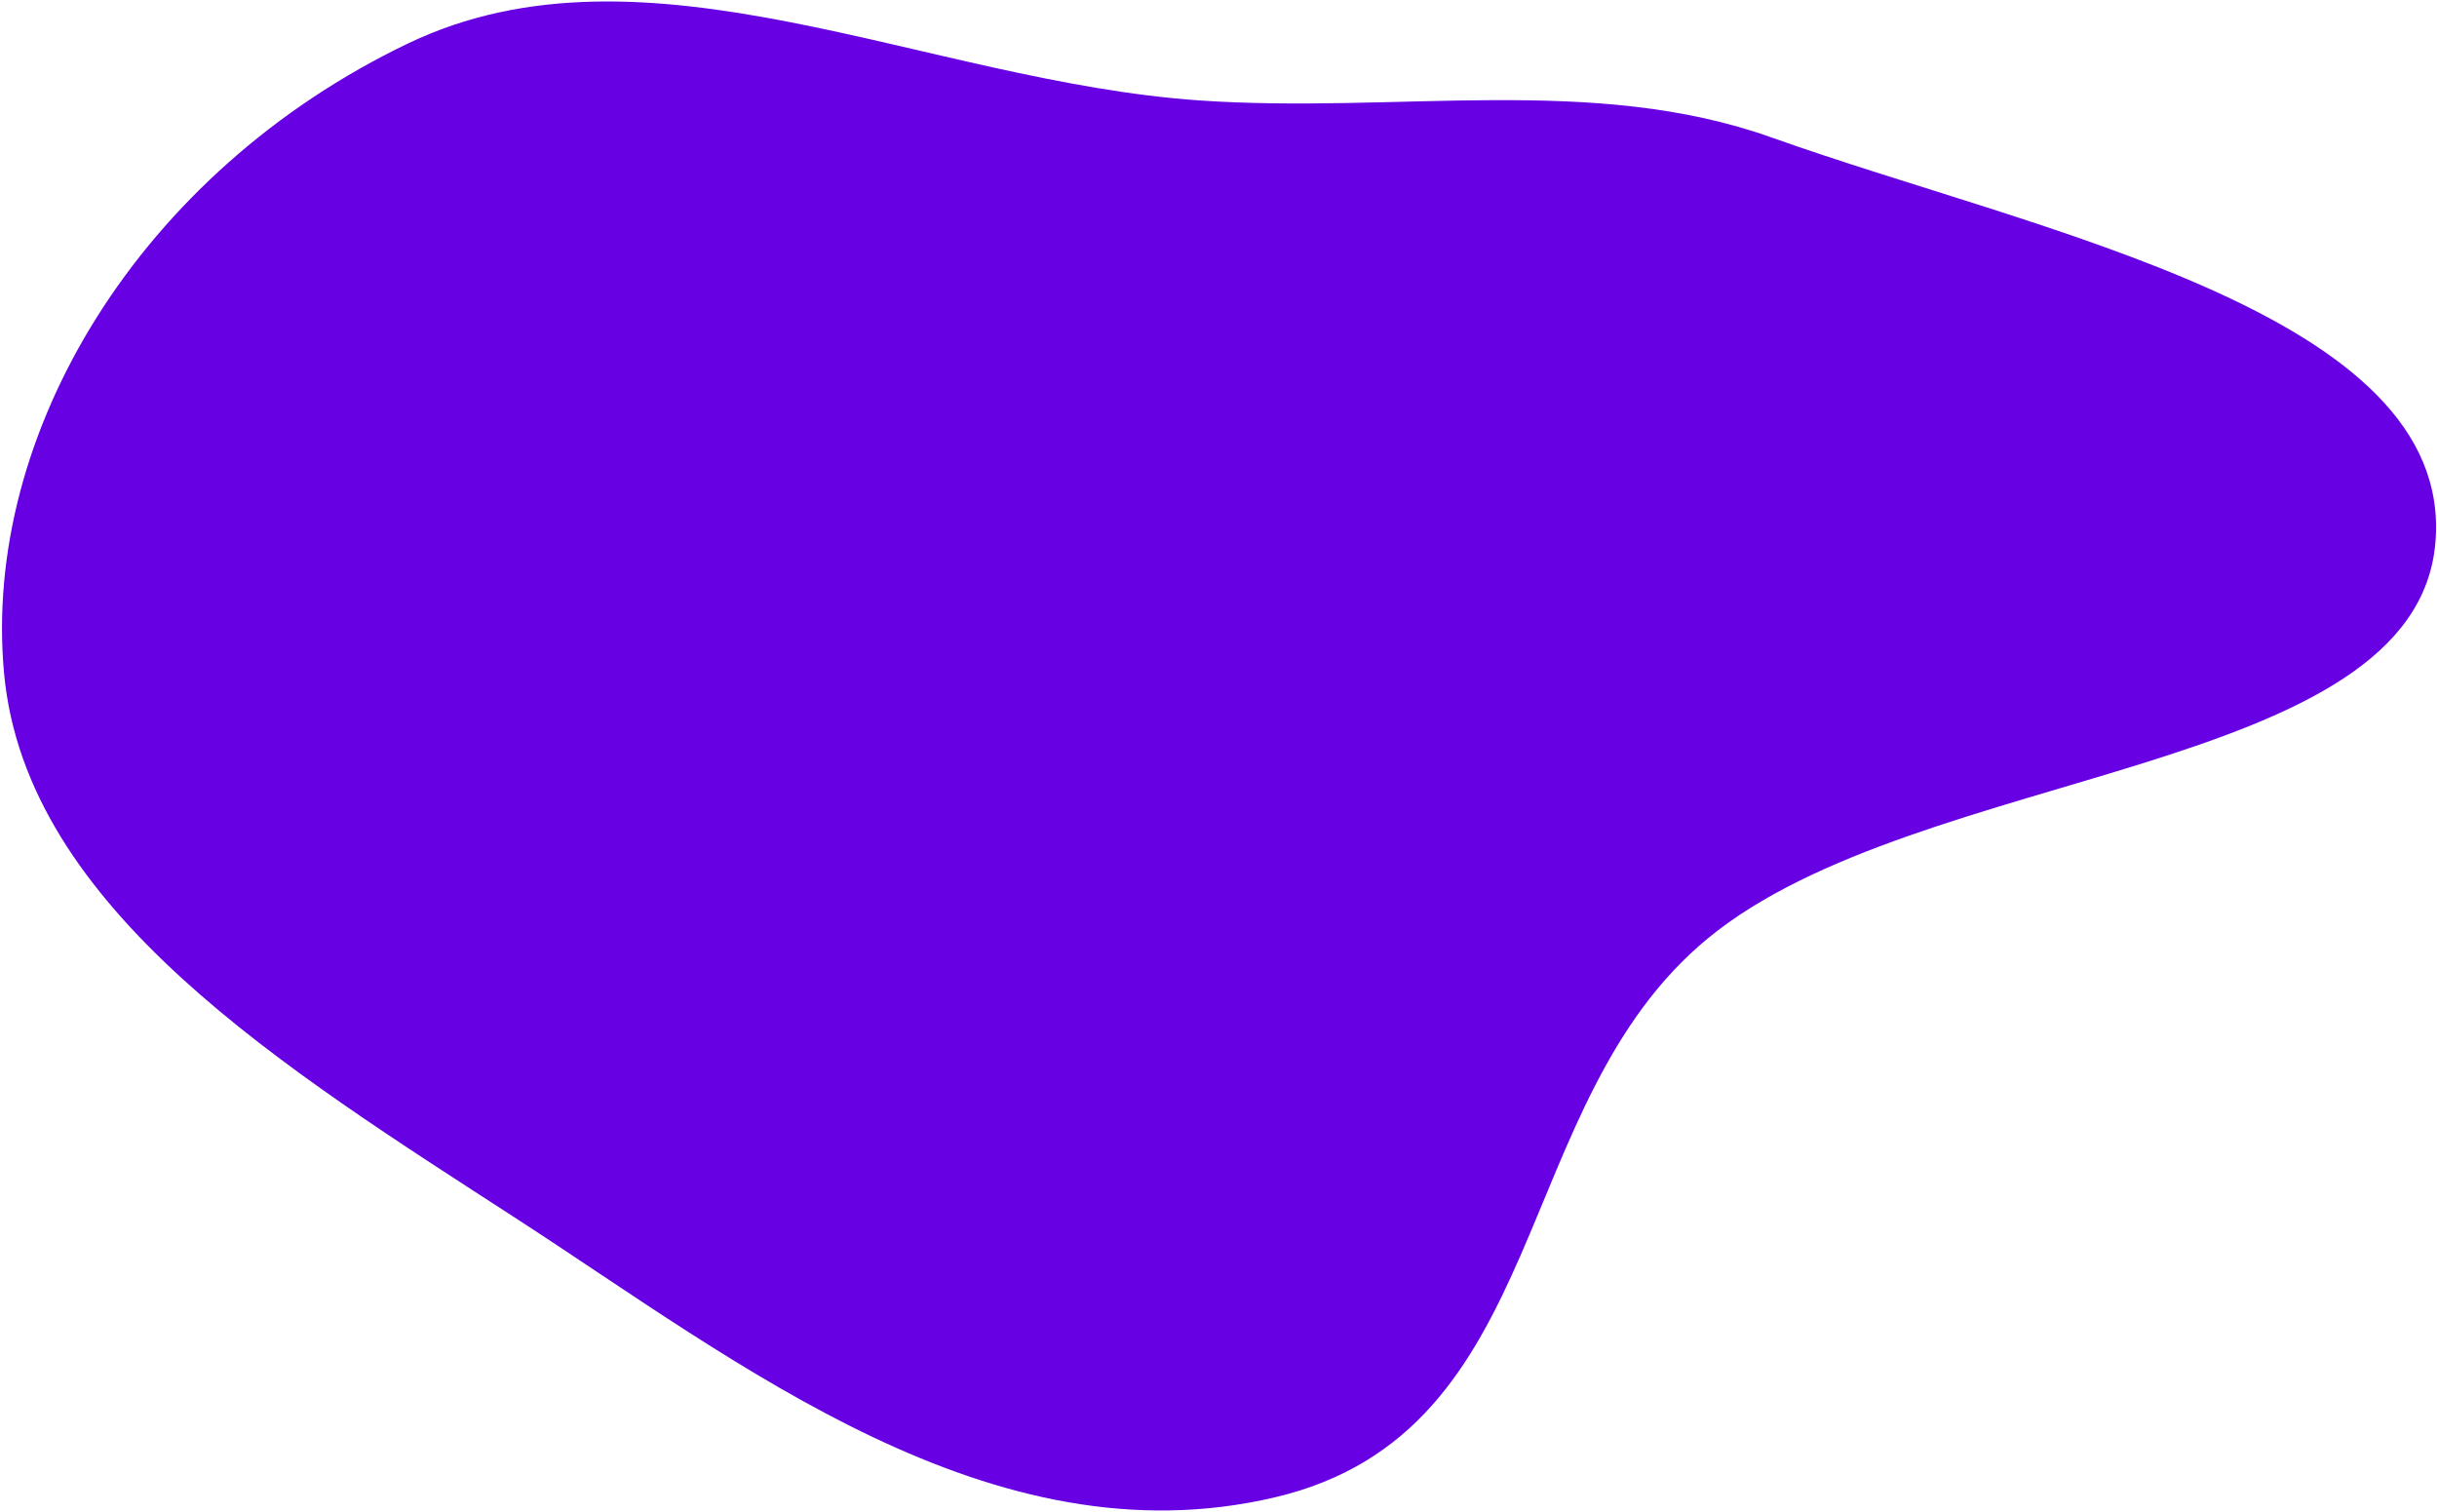 <svg width="1185" height="735" viewBox="0 0 1185 735" fill="none" xmlns="http://www.w3.org/2000/svg">
    <path fill-rule="evenodd" clip-rule="evenodd" d="M1184.26 263.378C1175.12 377.718 933.21 371.63 830.464 456.236C733.102 536.409 755.25 696.163 620.002 728.019C482.119 760.495 359.358 662.686 251.305 592.649C138.727 519.678 12.594 442.013 1.985 327.434C-8.809 210.864 67.915 83.677 198.387 21.137C313.961 -34.263 449.795 39.628 583.203 48.833C679.611 55.484 774.436 35.787 861.586 66.895C991.207 113.162 1193.17 151.901 1184.26 263.378Z" fill="#6700E2"/>
</svg>

